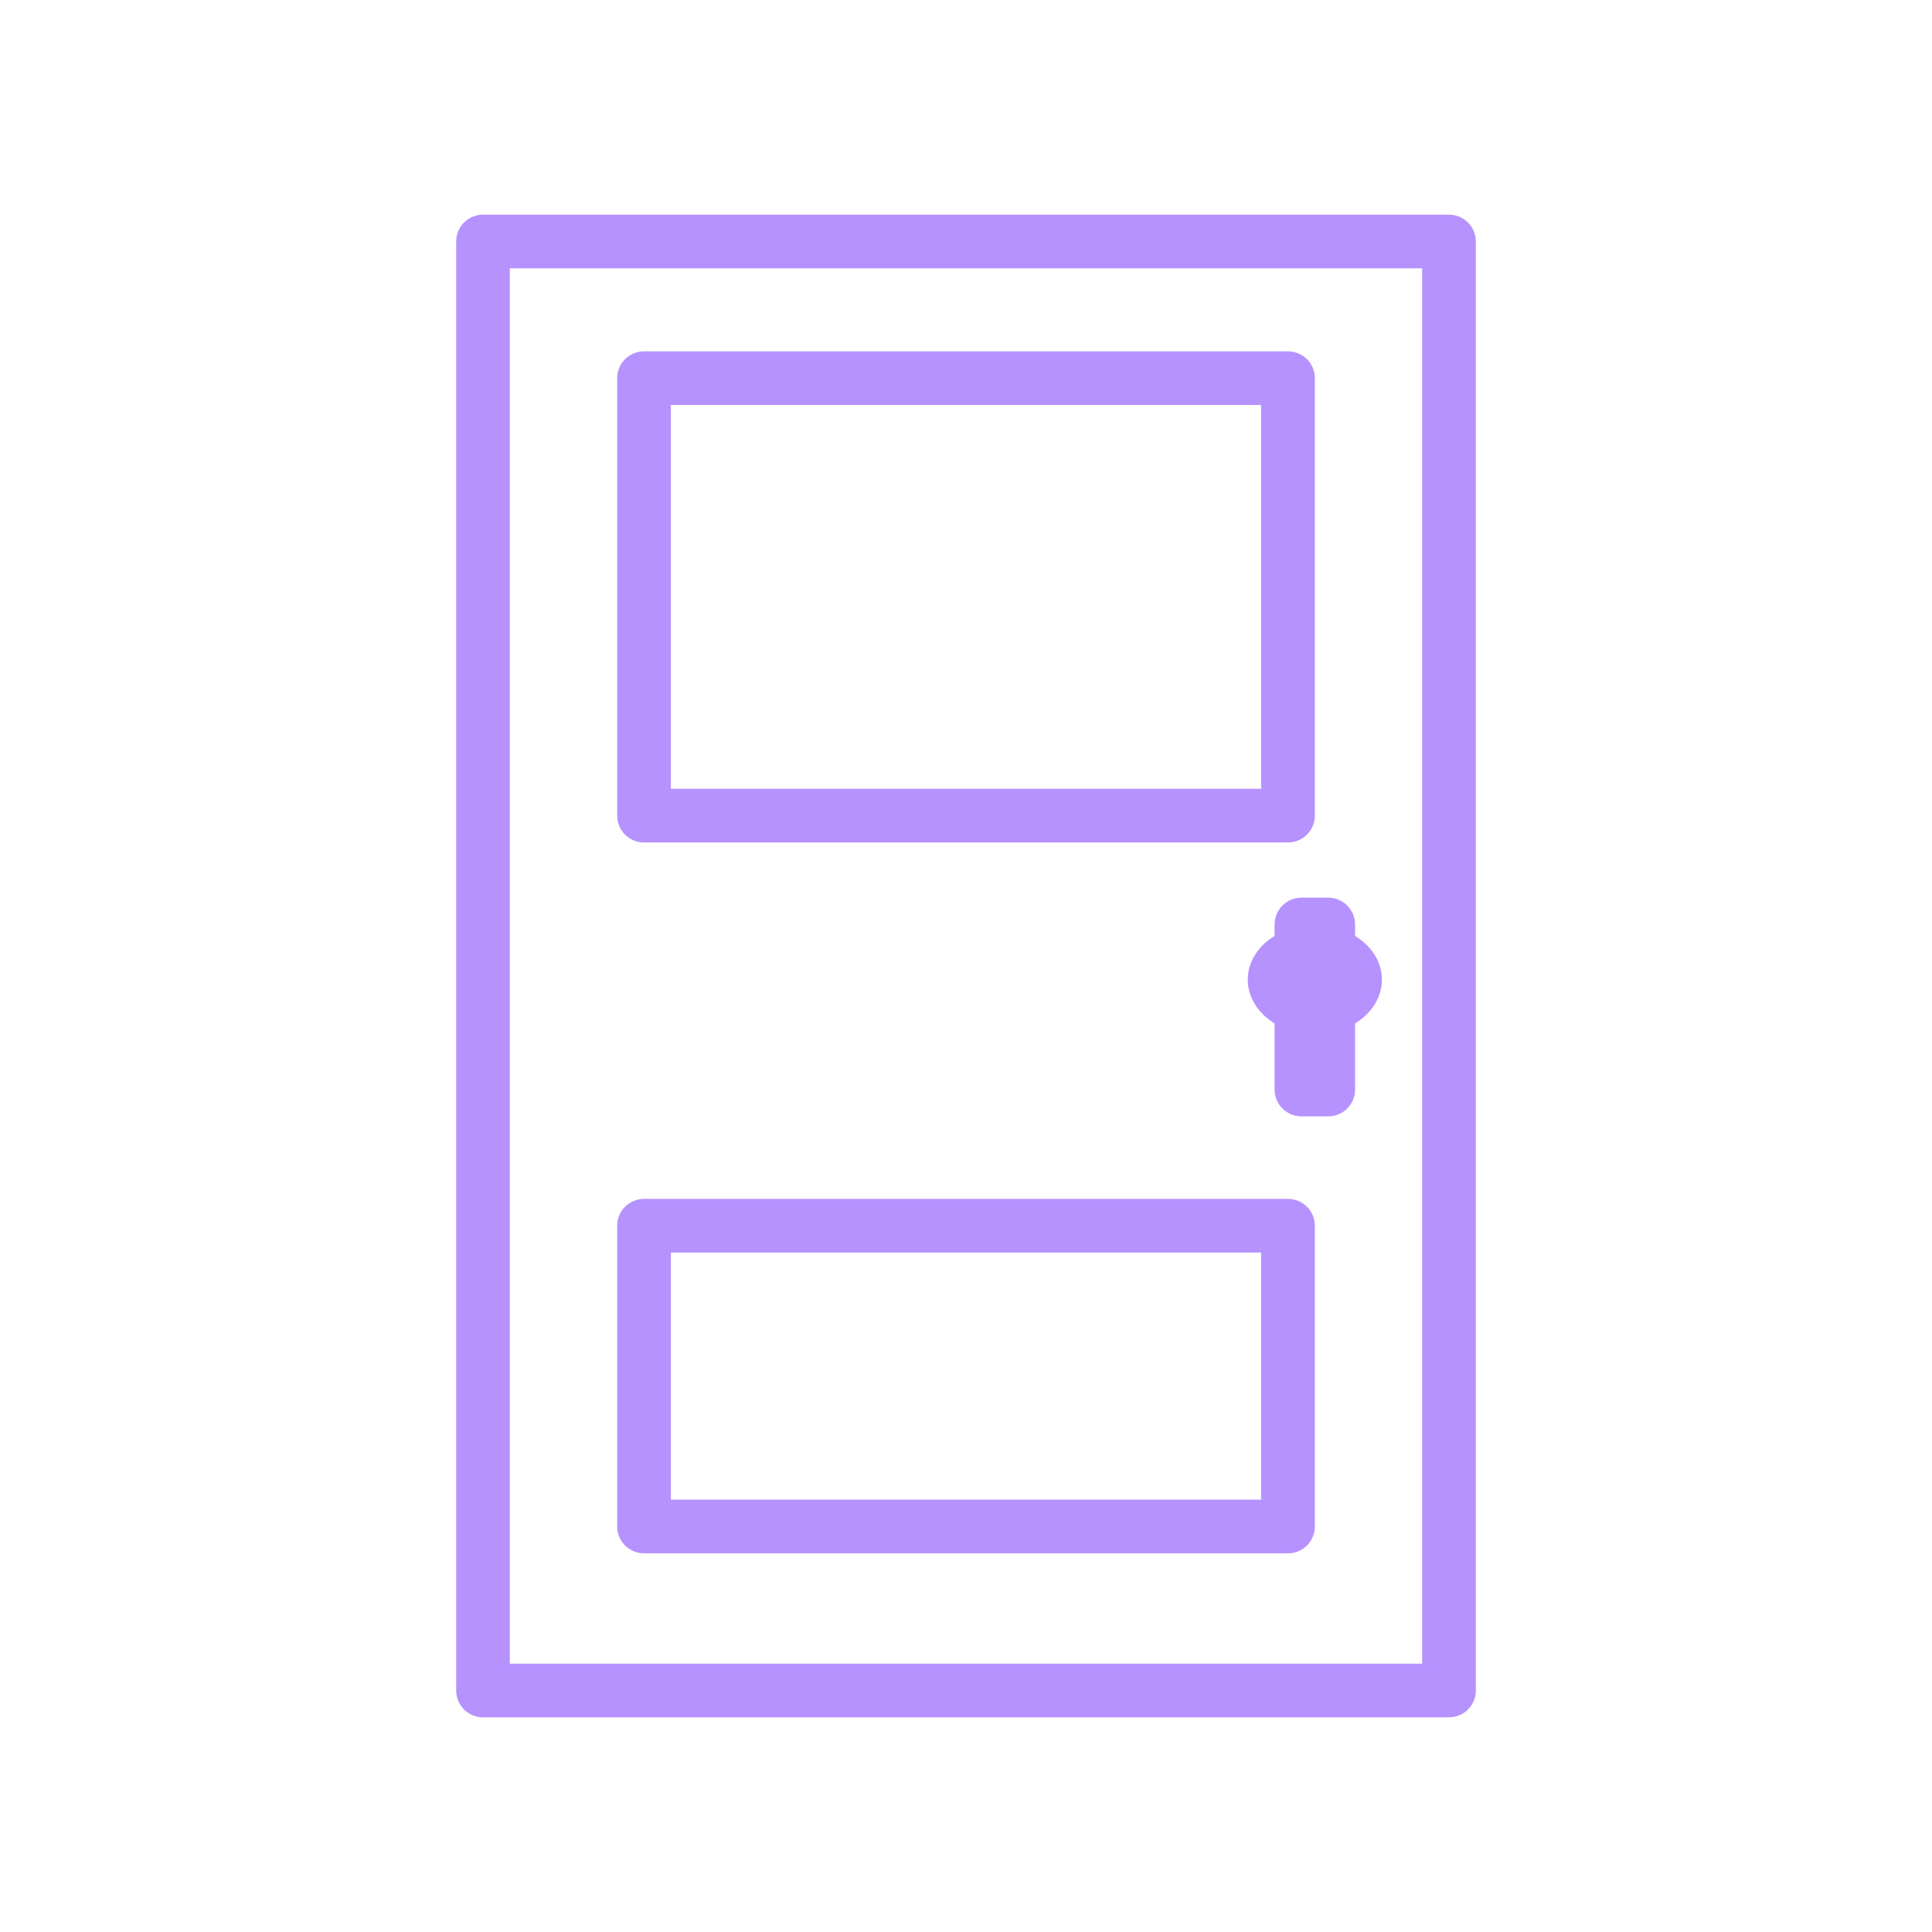 <svg width="72" height="72" viewBox="0 0 72 72" fill="none" xmlns="http://www.w3.org/2000/svg">
<path d="M54 9H18V63H54V9Z" stroke="#B592FF" stroke-width="2" stroke-miterlimit="10" stroke-linejoin="round"/>
<path d="M49 38.547C50.381 38.547 51.5 37.635 51.5 36.509C51.5 35.384 50.381 34.472 49 34.472C47.619 34.472 46.5 35.384 46.5 36.509C46.5 37.635 47.619 38.547 49 38.547Z" fill="#B592FF"/>
<path d="M49.5 41.604H48.5C47.948 41.604 47.5 41.156 47.5 40.604V34.453C47.5 33.901 47.948 33.453 48.5 33.453H49.5C50.052 33.453 50.5 33.901 50.5 34.453V40.604C50.5 41.156 50.052 41.604 49.5 41.604Z" fill="#B592FF"/>
<path d="M48 14.094H24V30.396H48V14.094Z" stroke="#B592FF" stroke-width="2" stroke-miterlimit="10" stroke-linejoin="round"/>
<path d="M48 45.679H24V56.887H48V45.679Z" stroke="#B592FF" stroke-width="2" stroke-miterlimit="10" stroke-linejoin="round"/>
</svg>
